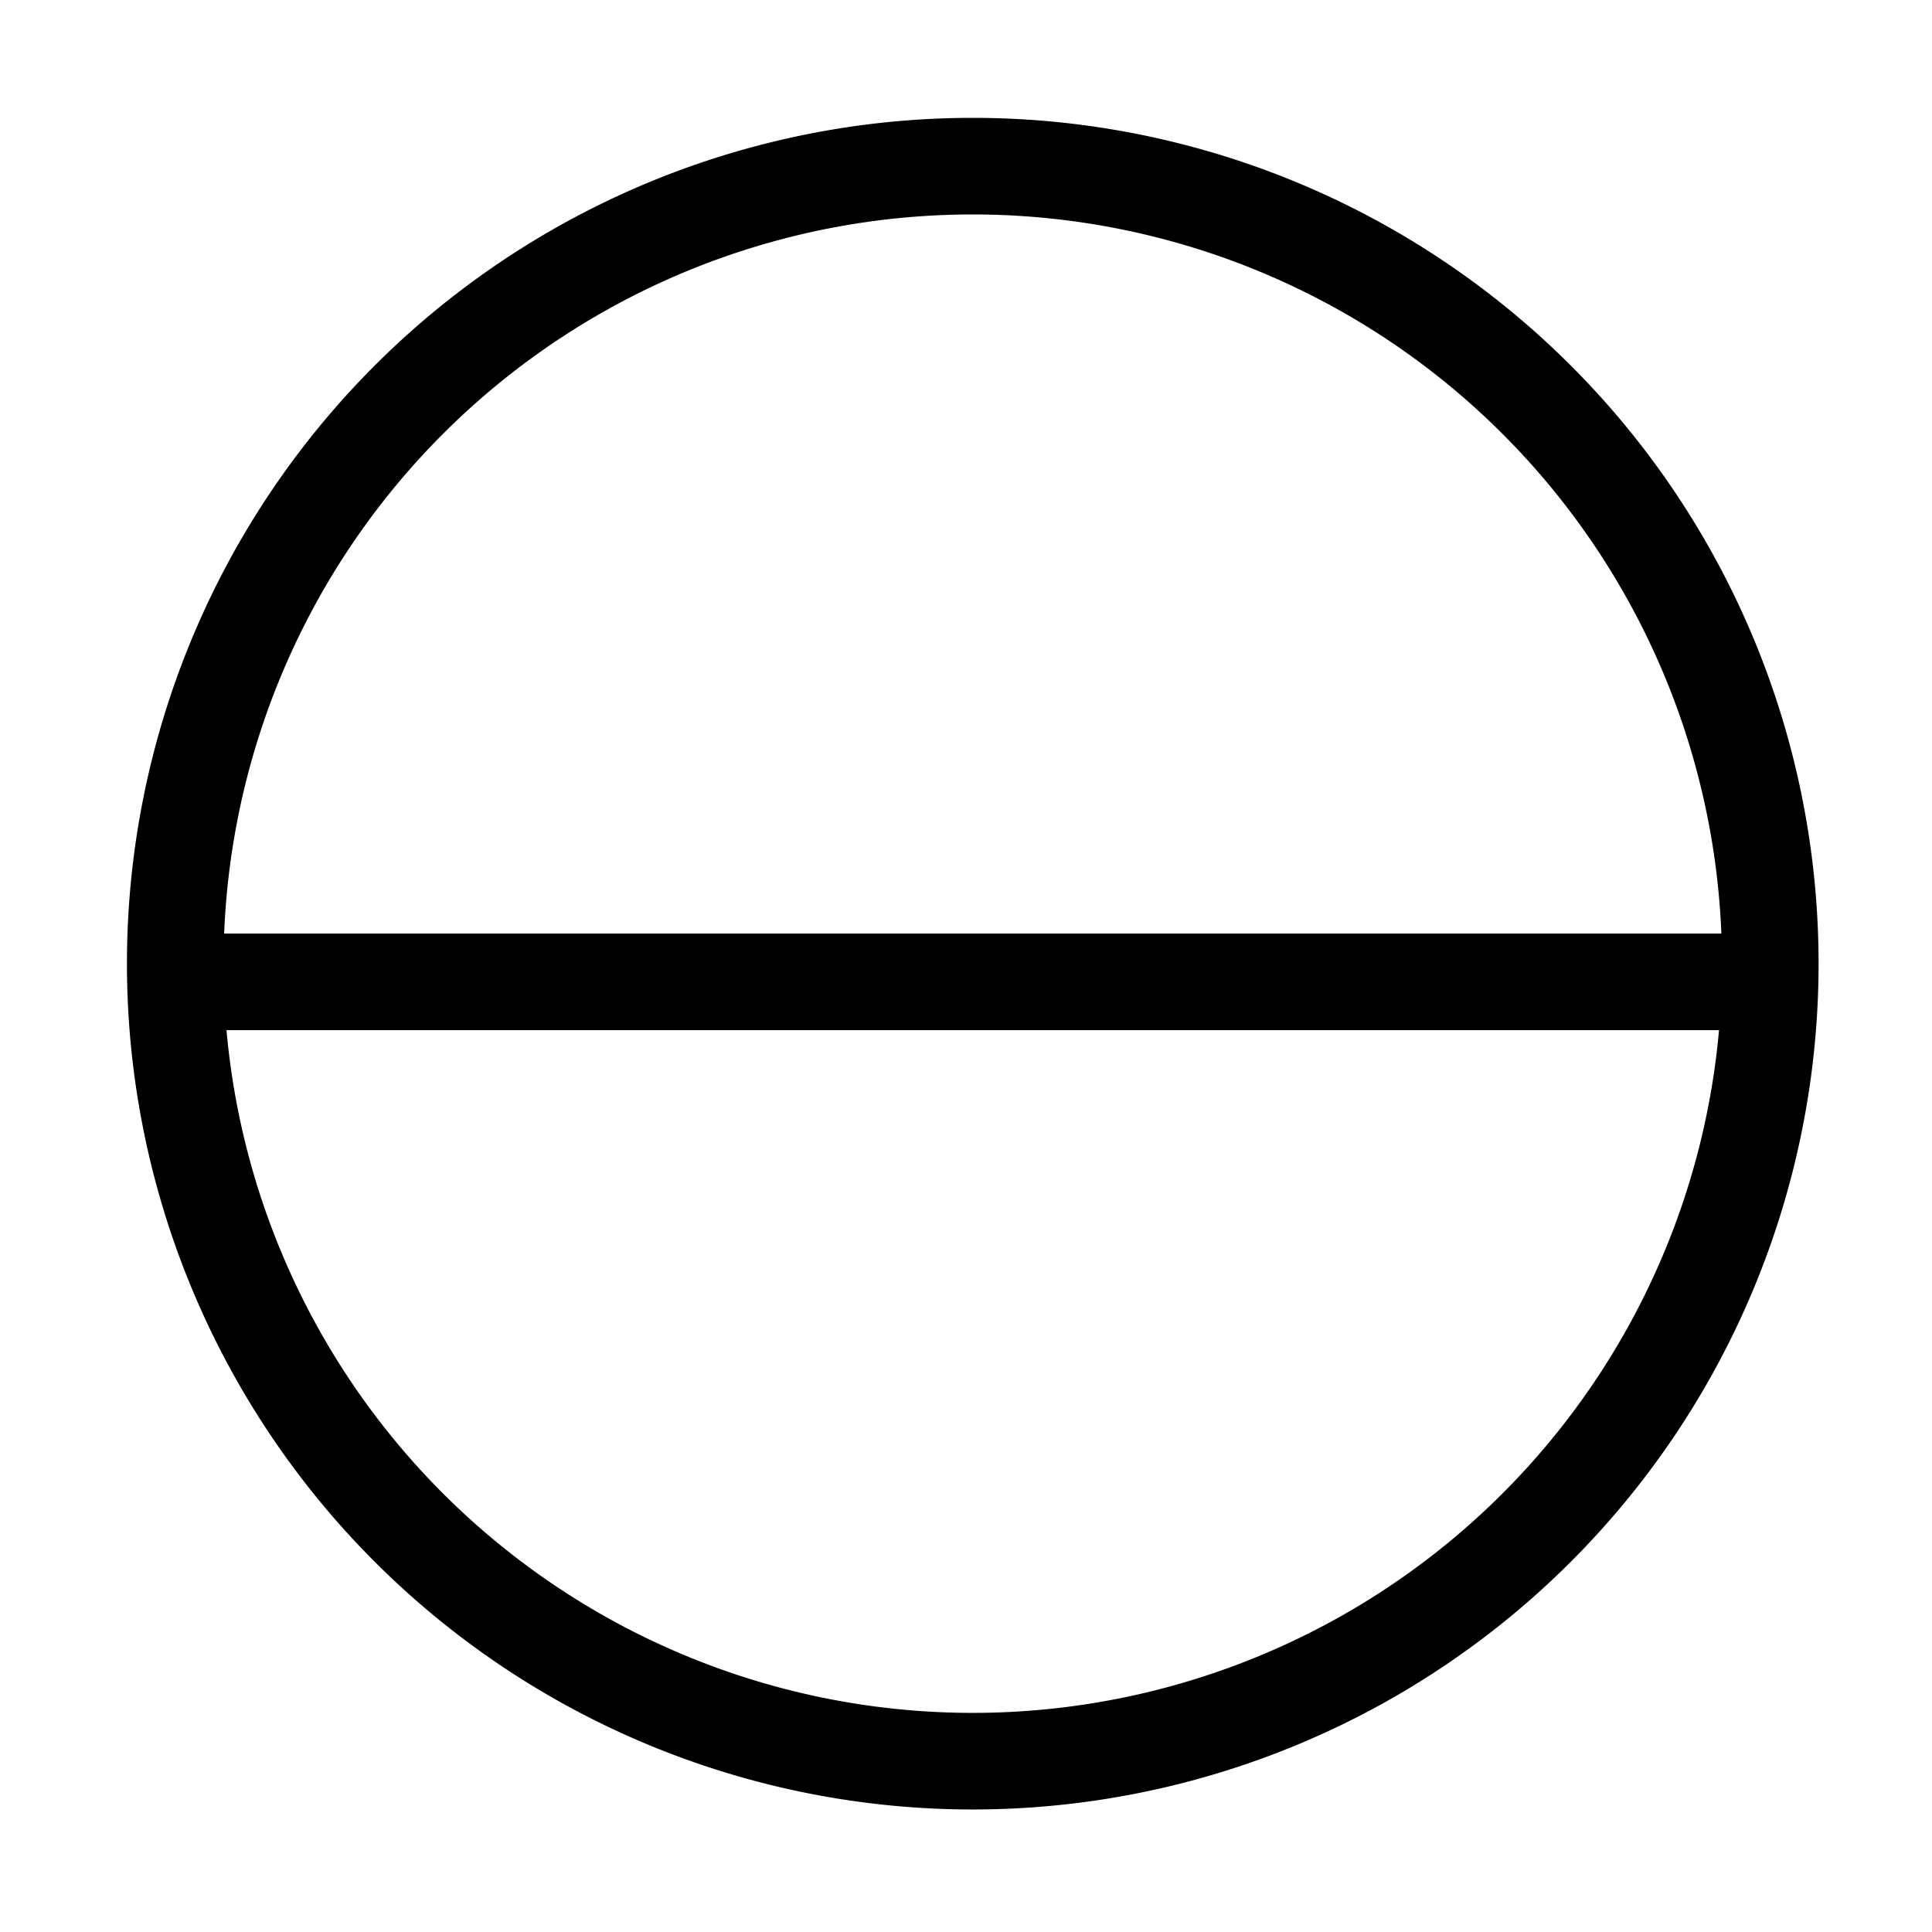 <?xml version="1.0" encoding="UTF-8"?>
<svg viewBox="0 0 24 24" version="1.1" xmlns="http://www.w3.org/2000/svg" xmlns:cc="http://creativecommons.org/ns#" xmlns:dc="http://purl.org/dc/elements/1.1/" xmlns:rdf="http://www.w3.org/1999/02/22-rdf-syntax-ns#">
 <path d="m21.991 11.971a9.907 9.907 0 0 1-9.907 9.907 9.907 9.907 0 0 1-9.907-9.907 9.907 9.907 0 0 1 9.907-9.907 9.907 9.907 0 0 1 9.907 9.907" fill="none" stroke="#000" stroke-miterlimit="7" stroke-width="1.2"/>
 <path d="m1.643 12.197h20.882" fill="none" pointer-events="all" stroke="#000" stroke-miterlimit="7" stroke-width="1.2"/>
</svg>
